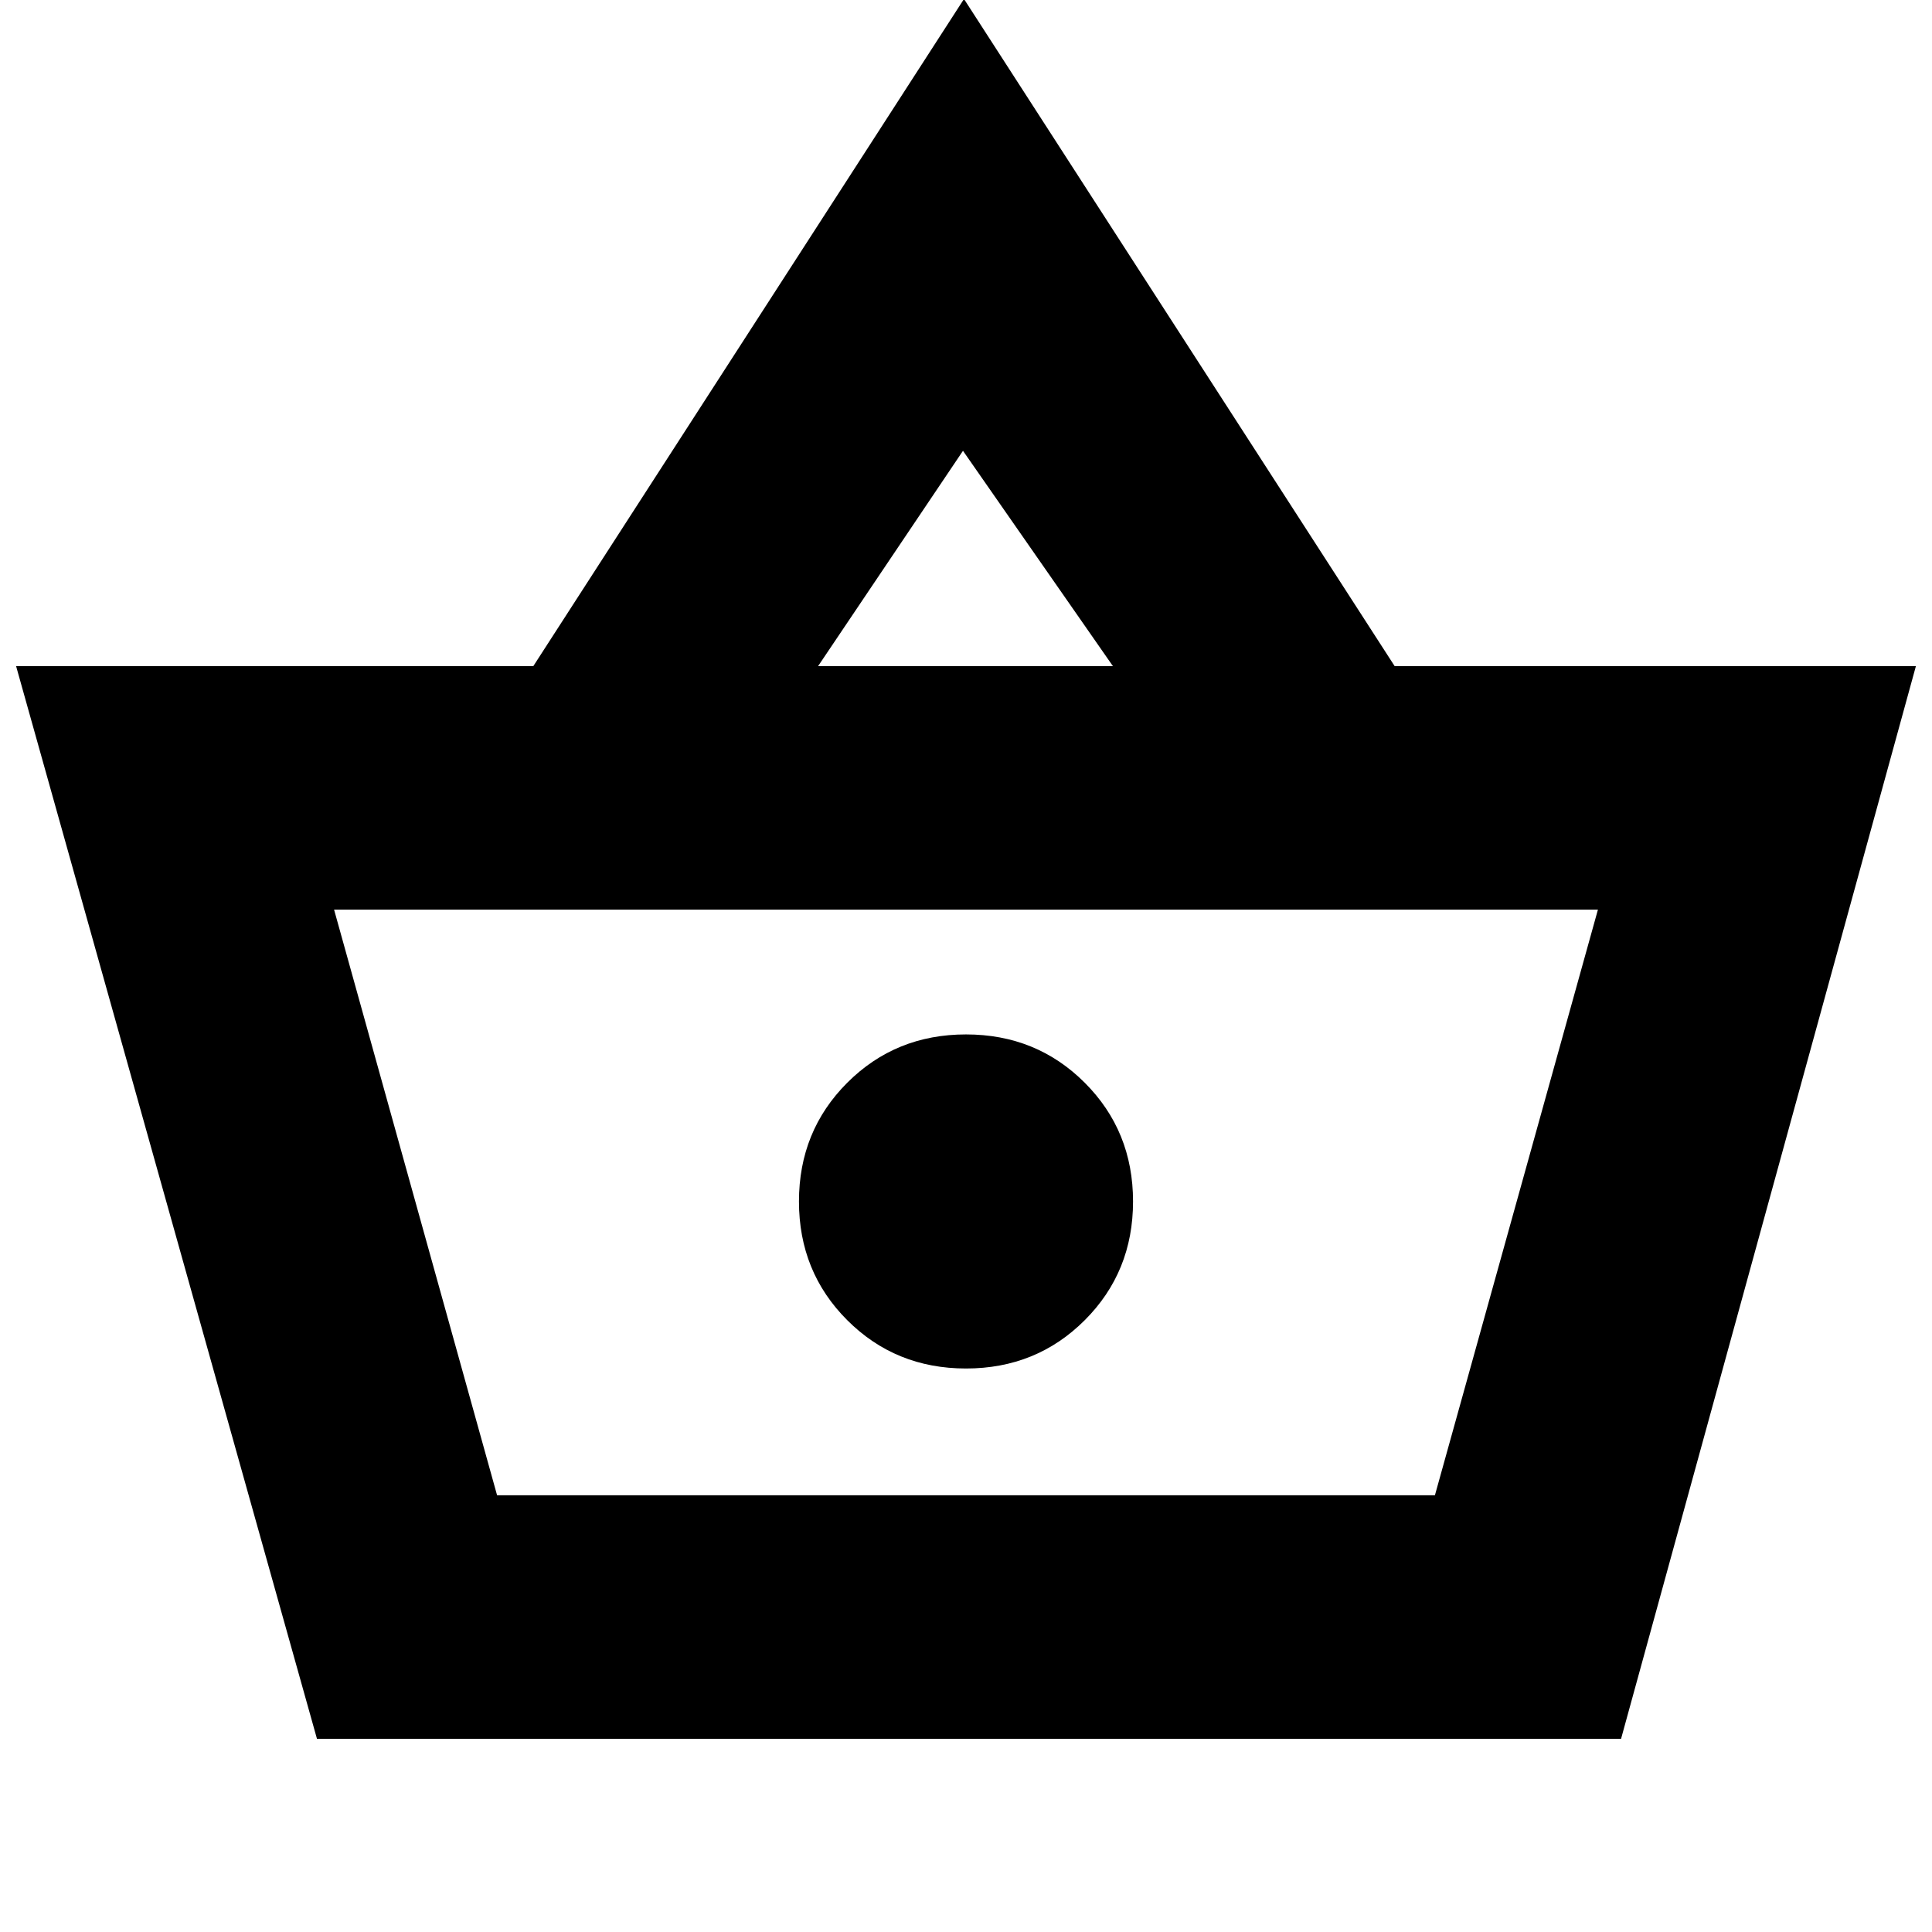 <svg xmlns="http://www.w3.org/2000/svg" height="24" viewBox="0 -960 960 960" width="24"><path d="M157.5-96 8-629h257l214-331.5L693-629h259L805.5-96h-648ZM247-217h466l81-291H166l81 291Zm233-63q35 0 59-24t24-59q0-35-24-59t-59-24q-35 0-59 24t-24 59q0 35 24 59t59 24Zm-73.5-349H553l-74.5-107-72 107ZM480-362.5Z"/></svg>